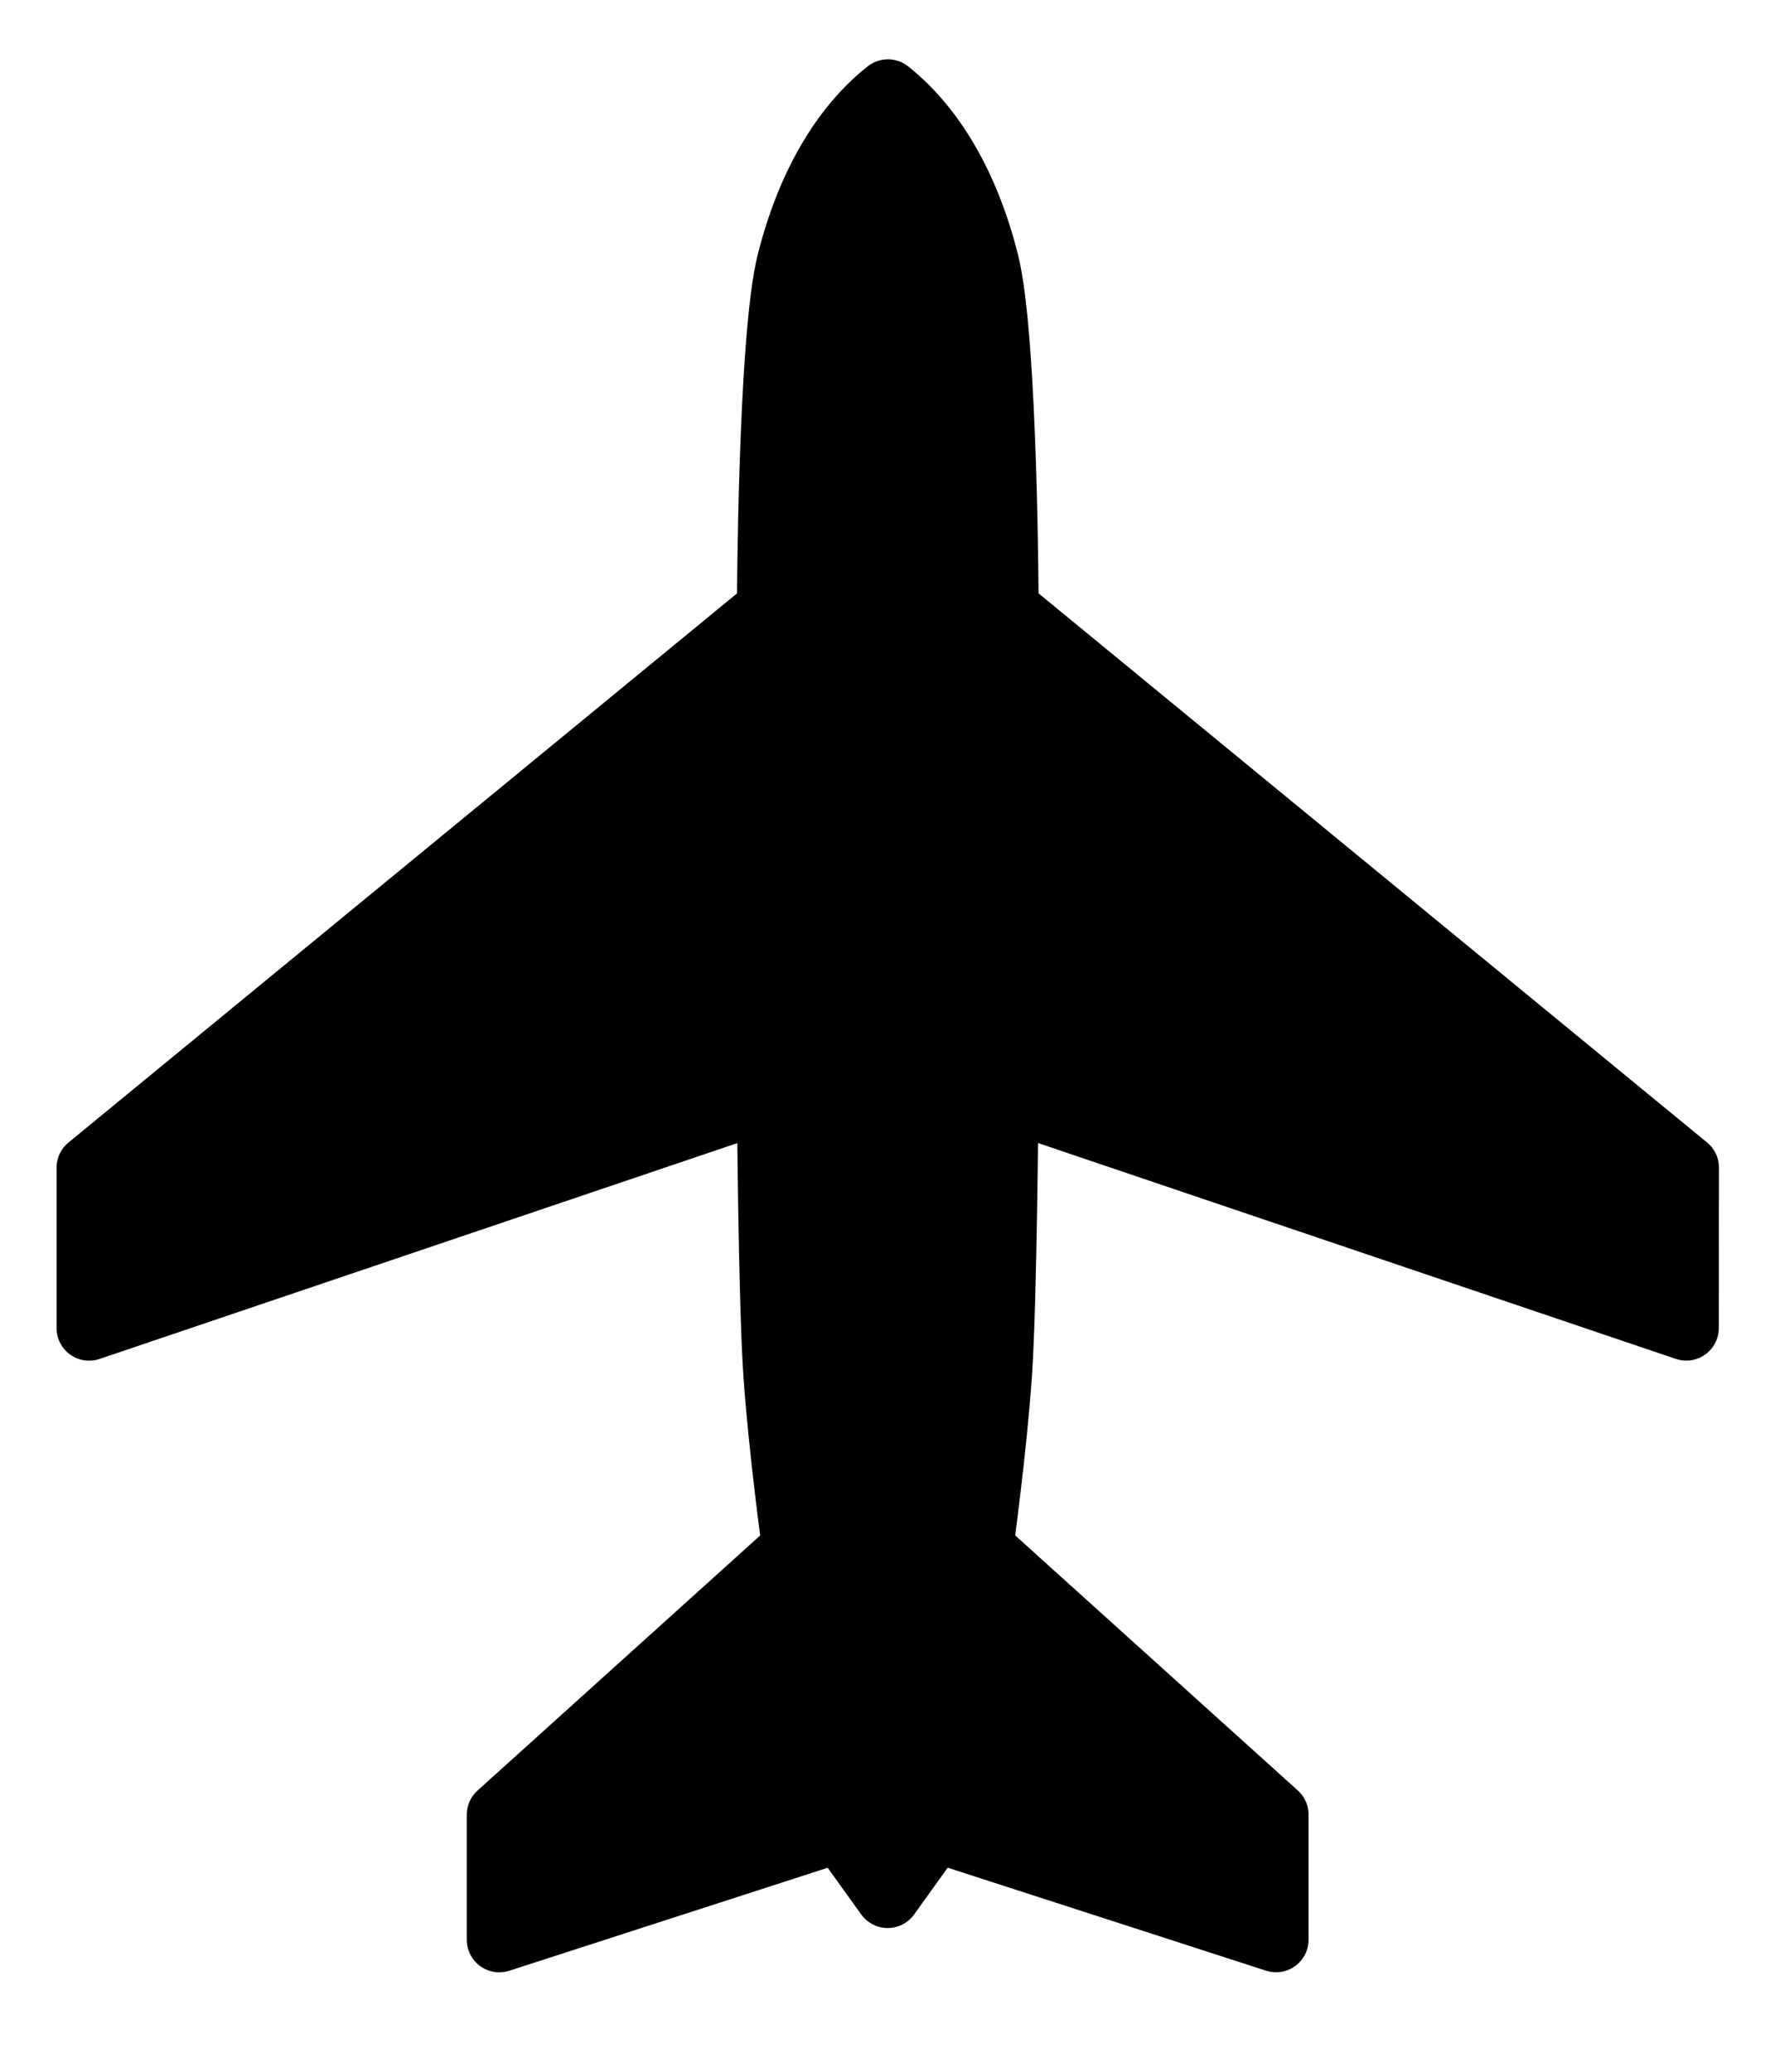 <?xml version="1.0" encoding="UTF-8" standalone="no"?>
<svg
   xmlns:dc="http://purl.org/dc/elements/1.1/"
   xmlns:cc="http://creativecommons.org/ns#"
   xmlns:rdf="http://www.w3.org/1999/02/22-rdf-syntax-ns#"
   xmlns:svg="http://www.w3.org/2000/svg"
   xmlns="http://www.w3.org/2000/svg"
   xmlns:sodipodi="http://sodipodi.sourceforge.net/DTD/sodipodi-0.dtd"
   xmlns:inkscape="http://www.inkscape.org/namespaces/inkscape"
   width="30"
   height="35"
   id="svg2"
   version="1.1"
   inkscape:version="1.0 (4035a4fb49, 2020-05-01)"
   sodipodi:docname="fleetTrajectoryIndicatorPlaneBorder_movable.svg">
  <defs
     id="defs4">
    <rect
       id="rect5343"
       height="73.846"
       width="129.704"
       y="482.639"
       x="-276.41" />
    <rect
       id="rect5114"
       height="55.583"
       width="93.297"
       y="607.367"
       x="677.401" />
    <inkscape:path-effect
       split_items="false"
       mirror_copies="false"
       copies_to_360="true"
       gap="-0.01"
       rotation_angle="45"
       starting_angle="0"
       num_copies="8"
       method="normal"
       lpeversion="1"
       is_visible="true"
       id="path-effect4508"
       origin="387.2,800"
       starting_point="0,0"
       effect="copy_rotate" />
    <inkscape:path-effect
       split_items="false"
       mirror_copies="false"
       copies_to_360="false"
       gap="-0.01"
       rotation_angle="60"
       starting_angle="0"
       num_copies="8"
       method="normal"
       lpeversion="1"
       is_visible="true"
       id="path-effect4506"
       origin="0,0"
       starting_point="0,0"
       effect="copy_rotate" />
    <clipPath
       clipPathUnits="userSpaceOnUse"
       id="clipEmfPath1">
      <path
         d="M 0,0 H 369.741 V 348.622 H 0 Z"
         id="path839" />
    </clipPath>
    <pattern
       id="EMFhbasepattern"
       patternUnits="userSpaceOnUse"
       width="6"
       height="6"
       x="0"
       y="0" />
    <rect
       x="677.401"
       y="607.367"
       width="93.297"
       height="55.583"
       id="rect5114-9" />
    <rect
       x="677.401"
       y="607.367"
       width="93.297"
       height="55.583"
       id="rect5142" />
    <rect
       x="677.401"
       y="607.367"
       width="93.297"
       height="55.583"
       id="rect5114-0" />
    <rect
       x="677.401"
       y="607.367"
       width="93.297"
       height="55.583"
       id="rect5171" />
    <rect
       id="rect5114-0-3"
       height="55.583"
       width="93.297"
       y="607.367"
       x="677.401" />
    <rect
       id="rect5200"
       height="55.583"
       width="93.297"
       y="607.367"
       x="677.401" />
    <rect
       x="677.401"
       y="607.367"
       width="93.297"
       height="55.583"
       id="rect5114-0-3-3" />
    <rect
       x="677.401"
       y="607.367"
       width="93.297"
       height="55.583"
       id="rect5230" />
    <rect
       id="rect5114-0-3-3-5"
       height="55.583"
       width="93.297"
       y="607.367"
       x="677.401" />
    <rect
       id="rect5260"
       height="55.583"
       width="93.297"
       y="607.367"
       x="677.401" />
    <rect
       x="677.401"
       y="607.367"
       width="93.297"
       height="55.583"
       id="rect5114-0-3-3-5-0" />
    <rect
       x="677.401"
       y="607.367"
       width="93.297"
       height="55.583"
       id="rect5290" />
    <rect
       id="rect5114-0-3-3-5-0-2"
       height="55.583"
       width="93.297"
       y="607.367"
       x="677.401" />
    <rect
       id="rect5320"
       height="55.583"
       width="93.297"
       y="607.367"
       x="677.401" />
    <rect
       x="-276.41"
       y="482.639"
       width="56.972"
       height="49.299"
       id="rect5343-3" />
    <rect
       x="-276.41"
       y="482.639"
       width="129.704"
       height="73.846"
       id="rect5356" />
    <rect
       id="rect5343-3-1"
       height="45.089"
       width="30.503"
       y="482.639"
       x="-276.41" />
    <rect
       id="rect5385"
       height="49.299"
       width="56.972"
       y="482.639"
       x="-276.41" />
    <rect
       x="-276.41"
       y="482.639"
       width="35.048"
       height="47.362"
       id="rect5343-3-1-1" />
    <rect
       x="-276.41"
       y="482.639"
       width="30.503"
       height="45.089"
       id="rect5415" />
  </defs>
  <sodipodi:namedview
     inkscape:snap-intersection-paths="false"
     inkscape:snap-smooth-nodes="true"
     inkscape:snap-grids="false"
     inkscape:snap-midpoints="false"
     id="base"
     pagecolor="#ffffff"
     bordercolor="#666666"
     borderopacity="1.0"
     inkscape:pageopacity="0.0"
     inkscape:pageshadow="2"
     inkscape:zoom="32"
     inkscape:cx="10.567773"
     inkscape:cy="10.26035"
     inkscape:document-units="px"
     inkscape:current-layer="layer1"
     showgrid="false"
     fit-margin-top="0"
     fit-margin-left="0"
     fit-margin-right="0"
     fit-margin-bottom="0"
     inkscape:window-width="1920"
     inkscape:window-height="1017"
     inkscape:window-x="1912"
     inkscape:window-y="-8"
     inkscape:window-maximized="1"
     inkscape:document-rotation="0"
     showguides="true"
     inkscape:guide-bbox="true"
     inkscape:snap-center="true"
     inkscape:snap-global="true"
     inkscape:object-nodes="true"
     inkscape:object-paths="true"
     inkscape:snap-nodes="true">
    <sodipodi:guide
       position="101,179"
       orientation="0,1"
       id="guide1032"
       inkscape:label=""
       inkscape:locked="true"
       inkscape:color="rgb(0,0,255)" />
    <sodipodi:guide
       position="15,18"
       orientation="-1,0"
       id="guide885"
       inkscape:label=""
       inkscape:locked="true"
       inkscape:color="rgb(0,0,255)" />
    <sodipodi:guide
       id="guide913"
       orientation="0,-1"
       position="14,33.448" />
    <sodipodi:guide
       inkscape:color="rgb(0,0,255)"
       inkscape:locked="false"
       inkscape:label=""
       id="guide939"
       orientation="-1,0"
       position="15.766,32.84" />
    <sodipodi:guide
       id="guide941"
       orientation="0,-1"
       position="14.766,32.84" />
    <sodipodi:guide
       inkscape:color="rgb(0,0,255)"
       inkscape:locked="false"
       inkscape:label=""
       id="guide943"
       orientation="-1,0"
       position="14.234,32.84" />
    <sodipodi:guide
       id="guide945"
       orientation="0,-1"
       position="15.34,31.852" />
    <sodipodi:guide
       inkscape:color="rgb(0,0,255)"
       inkscape:locked="false"
       inkscape:label=""
       id="guide947"
       orientation="-1,0"
       position="16.34,31.852" />
    <sodipodi:guide
       inkscape:color="rgb(0,0,255)"
       inkscape:locked="false"
       inkscape:label=""
       id="guide949"
       orientation="-1,0"
       position="13.66,31.852" />
    <sodipodi:guide
       inkscape:color="rgb(0,0,255)"
       inkscape:locked="false"
       inkscape:label=""
       id="guide951"
       orientation="-1,0"
       position="13.003,24.715" />
    <sodipodi:guide
       id="guide953"
       orientation="0,-1"
       position="12.003,24.715" />
    <sodipodi:guide
       inkscape:color="rgb(0,0,255)"
       inkscape:locked="false"
       inkscape:label=""
       id="guide955"
       orientation="-1,0"
       position="17,24.715" />
  </sodipodi:namedview>
  <g
     inkscape:label="Layer 1"
     inkscape:groupmode="layer"
     id="layer1"
     transform="translate(-91.453,-763.007)">
    <path
       inkscape:transform-center-x="-1.1e-06"
       d="m 106.458,764.56 c -0.766,0.608 -1.34,1.596 -1.664,2.879 -0.324,1.282 -0.336,5.854 -0.336,5.854 l -11.499,9.441 v 2.71 l 11.499,-3.89 c 0,0 0.022,3.388 0.108,4.657 0.086,1.269 0.318,2.951 0.318,2.951 l -4.992,4.503 v 2.112 l 5.762,-1.863 0.802,1.115 0.802,-1.116 5.762,1.863 v -2.112 l -4.992,-4.503 c 0,0 0.232,-1.683 0.318,-2.951 0.086,-1.269 0.108,-4.657 0.108,-4.657 l 11.499,3.89 0.003,-2.71 -11.499,-9.441 c 0,0 -0.009,-4.572 -0.333,-5.854 -0.324,-1.282 -0.899,-2.27 -1.664,-2.879 z"
       inkscape:transform-center-y="0.1604802"
       style="fill:#000000;fill-opacity:1;stroke:#000000;stroke-width:1.1;stroke-linecap:butt;stroke-linejoin:round;stroke-miterlimit:4;stroke-dasharray:none;stroke-opacity:1"
       id="path1013-3-7-9"
       sodipodi:nodetypes="czcccczcccccccccscccczc" />
  </g>
</svg>

